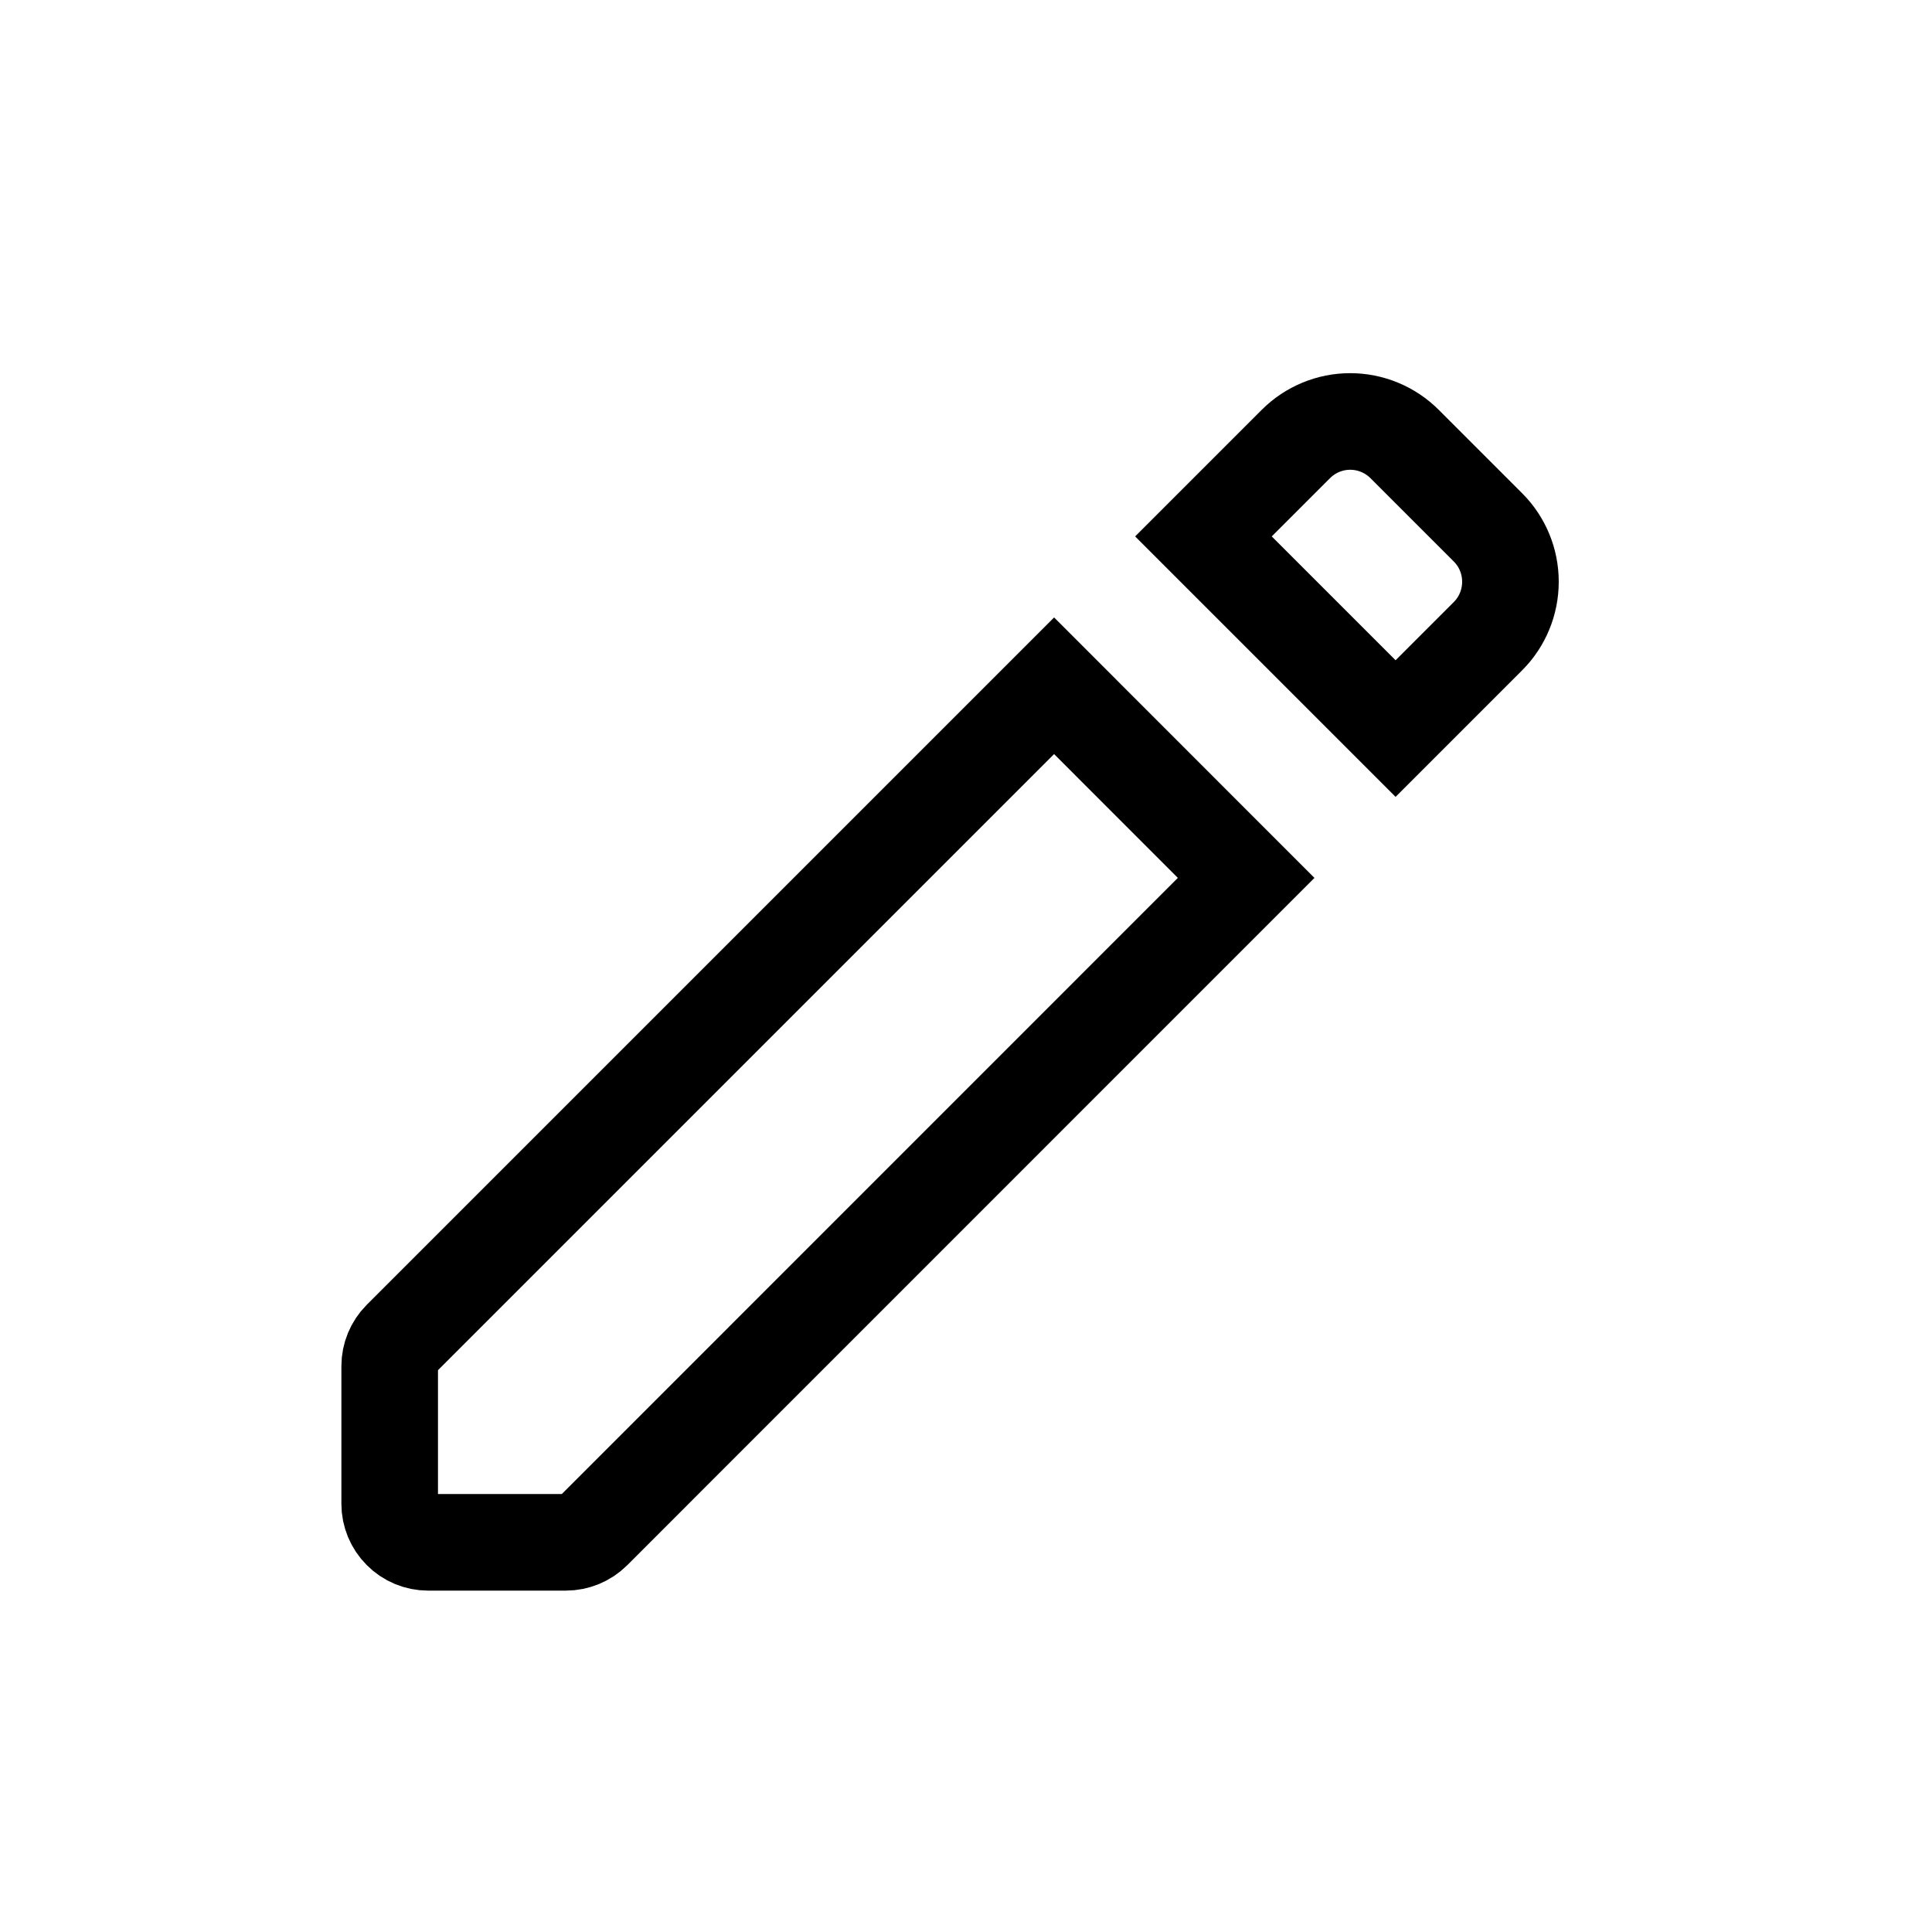 <svg width="20" height="20" viewBox="0 0 20 20" fill="none" xmlns="http://www.w3.org/2000/svg">
<path d="M4.034 14.142V15.568C4.034 15.673 4.076 15.774 4.151 15.849C4.225 15.924 4.326 15.966 4.432 15.966H5.858C5.963 15.966 6.064 15.924 6.139 15.85L12.9 9.088L10.912 7.099L4.15 13.861C4.076 13.935 4.034 14.036 4.034 14.142ZM12.458 5.553L14.447 7.542L15.404 6.585C15.553 6.436 15.636 6.233 15.636 6.022C15.636 5.811 15.553 5.609 15.404 5.46L14.54 4.596C14.391 4.447 14.188 4.363 13.977 4.363C13.766 4.363 13.564 4.447 13.415 4.596L12.458 5.553Z" stroke="black"/>
</svg>
